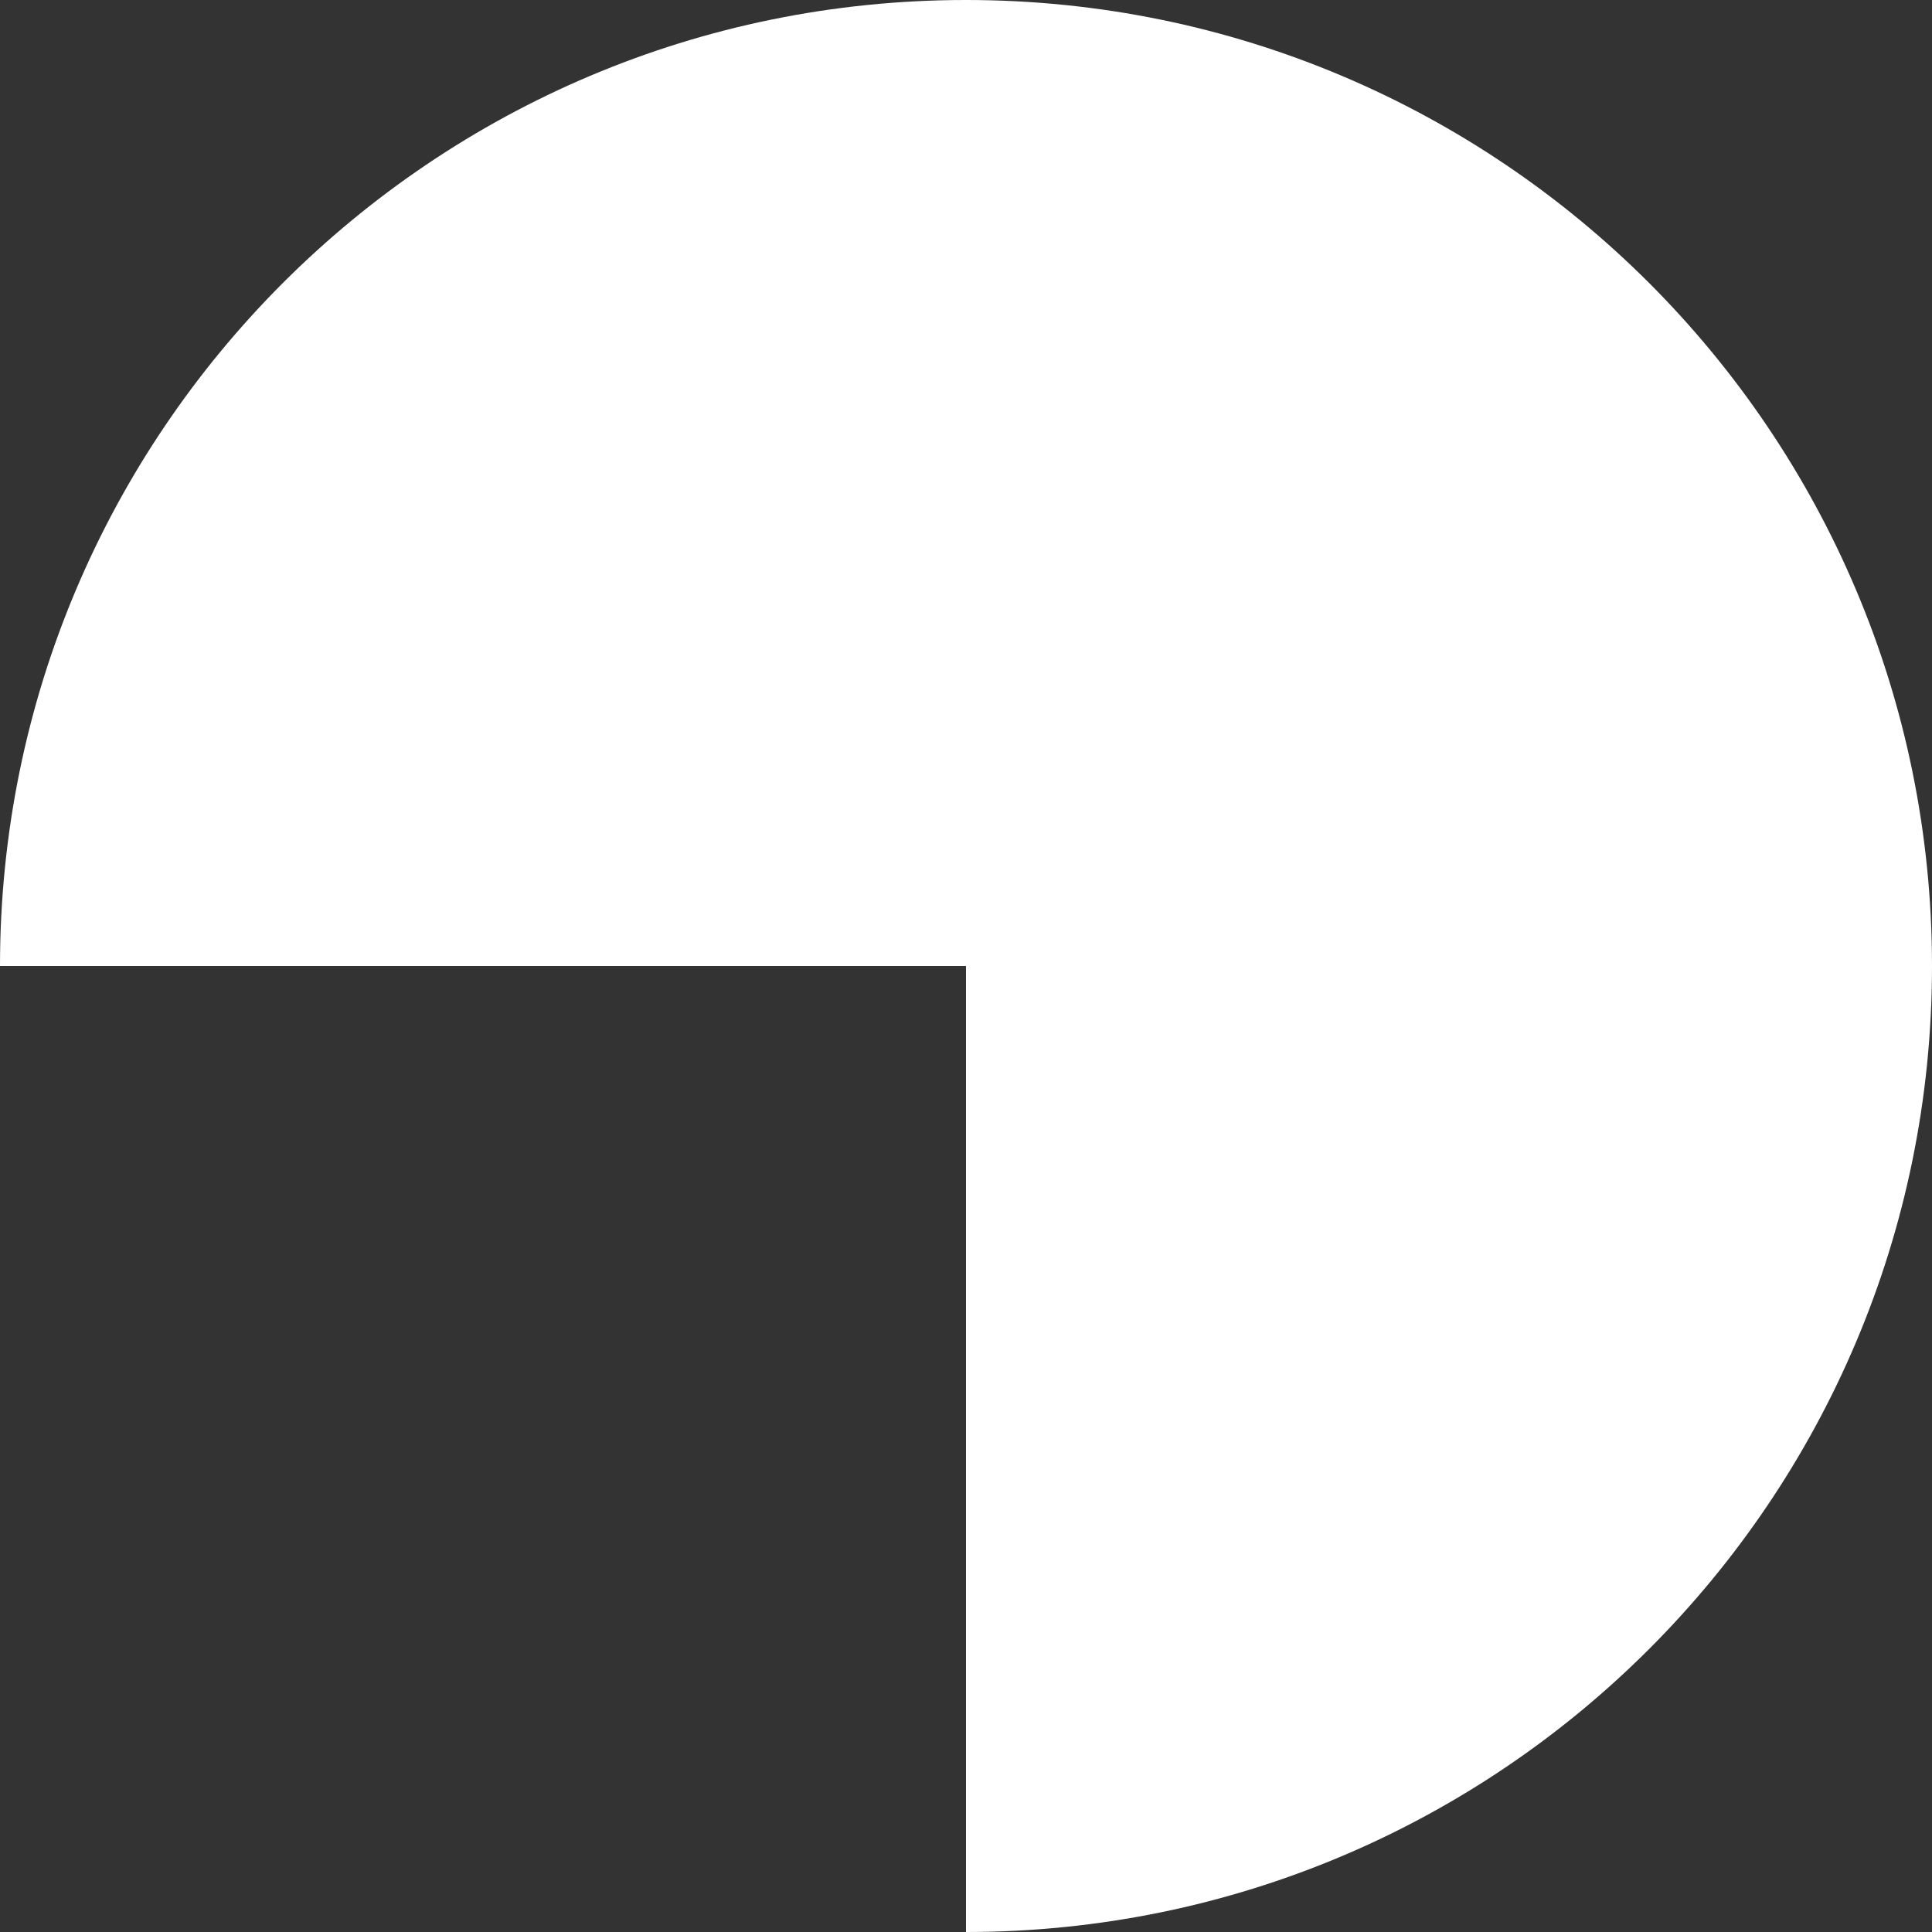 <svg width="13" height="13" viewBox="0 0 13 13" fill="none" xmlns="http://www.w3.org/2000/svg">
<rect x="0" y="0" width="13" height="13" fill="#333333" stroke="none"/>
<path d="M-2.84124e-07 6.5C-1.27207e-07 2.91 2.91 -4.41041e-07 6.5 -2.84124e-07C10.09 -1.27207e-07 13 2.91 13 6.5C13 10.09 10.09 13 6.5 13L6.5 6.5L-2.84124e-07 6.5Z" fill="#fff"/>
</svg>
